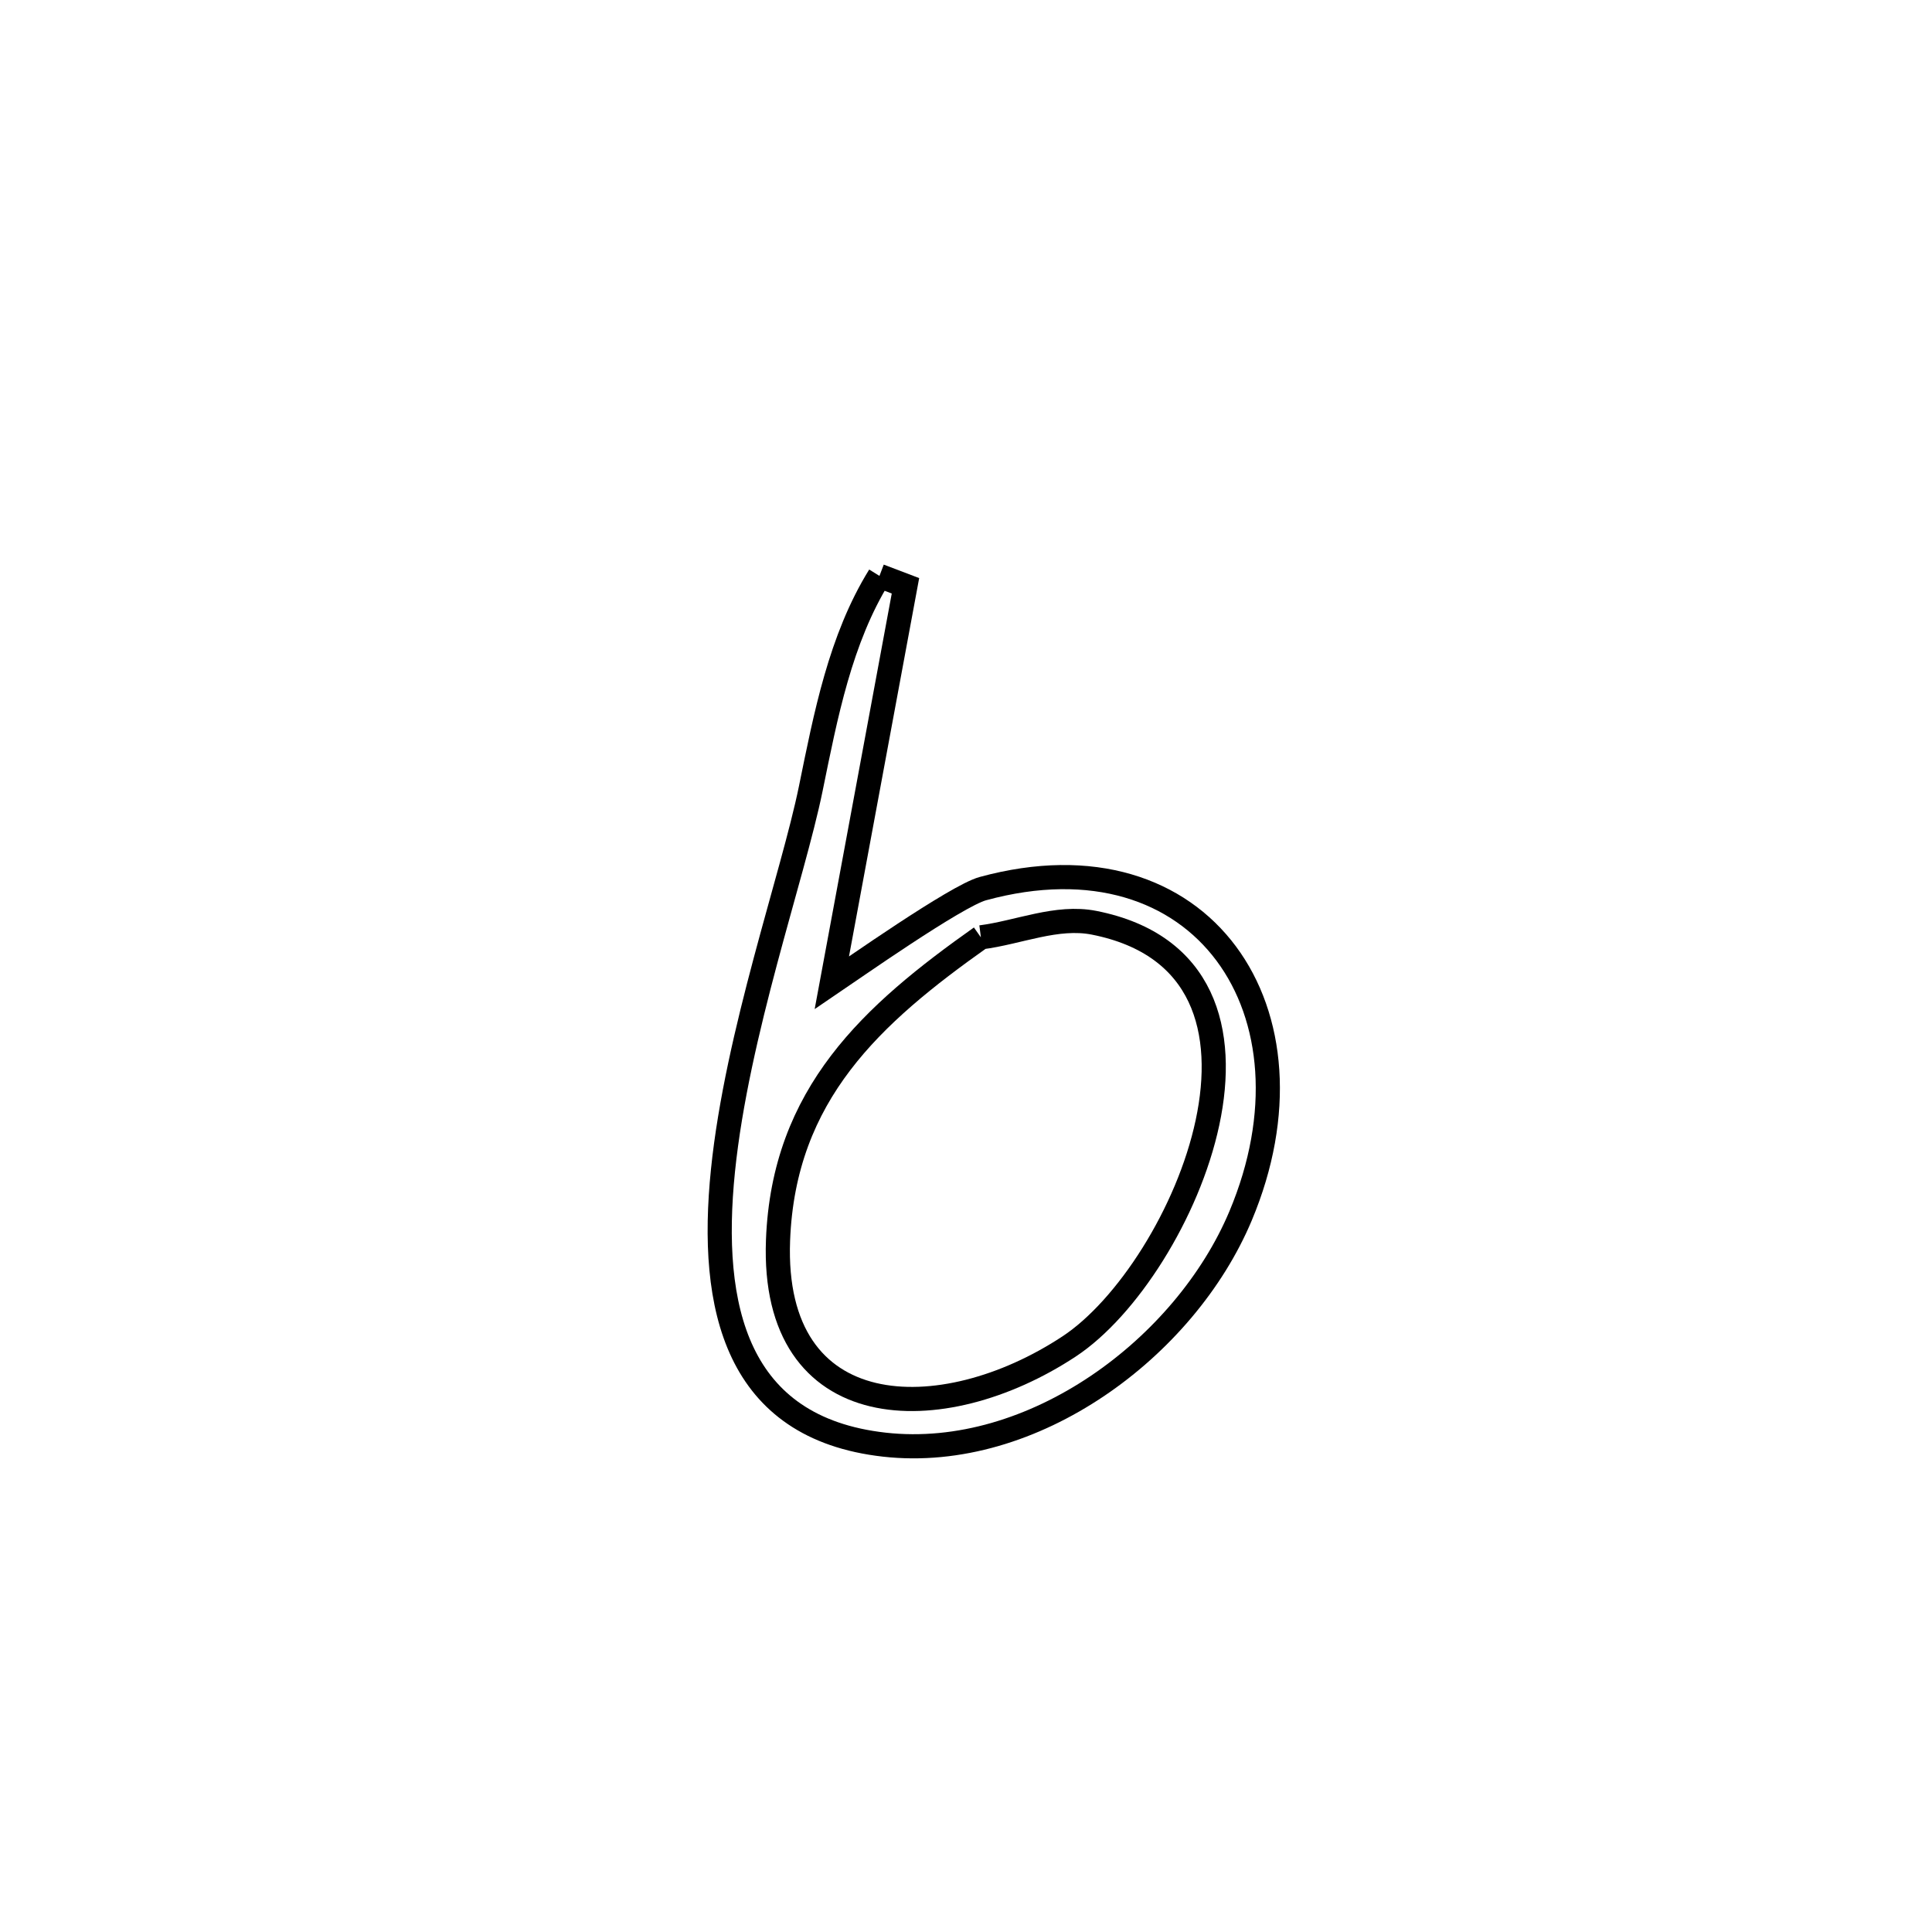 <svg xmlns="http://www.w3.org/2000/svg" viewBox="0.0 0.0 24.0 24.0" height="200px" width="200px"><path fill="none" stroke="black" stroke-width=".3" stroke-opacity="1.0"  filling="0" d="M10.925 7.154 L10.925 7.154 C11.033 7.195 11.14 7.236 11.248 7.277 L11.248 7.277 C10.943 8.921 10.638 10.566 10.333 12.21 L10.333 12.21 C10.562 12.055 11.879 11.129 12.209 11.039 C14.942 10.293 16.471 12.58 15.411 15.104 C14.723 16.742 12.833 18.153 10.985 17.946 C9.147 17.739 8.806 16.252 8.981 14.541 C9.156 12.831 9.847 10.896 10.072 9.795 C10.257 8.889 10.438 7.94 10.925 7.154 L10.925 7.154"></path>
<path fill="none" stroke="black" stroke-width=".3" stroke-opacity="1.0"  filling="0" d="M12.185 11.644 L12.185 11.644 C12.654 11.584 13.128 11.371 13.592 11.463 C16.329 12.005 14.714 15.781 13.281 16.726 C11.699 17.769 9.577 17.721 9.665 15.407 C9.734 13.588 10.835 12.599 12.185 11.644 L12.185 11.644"></path></svg>